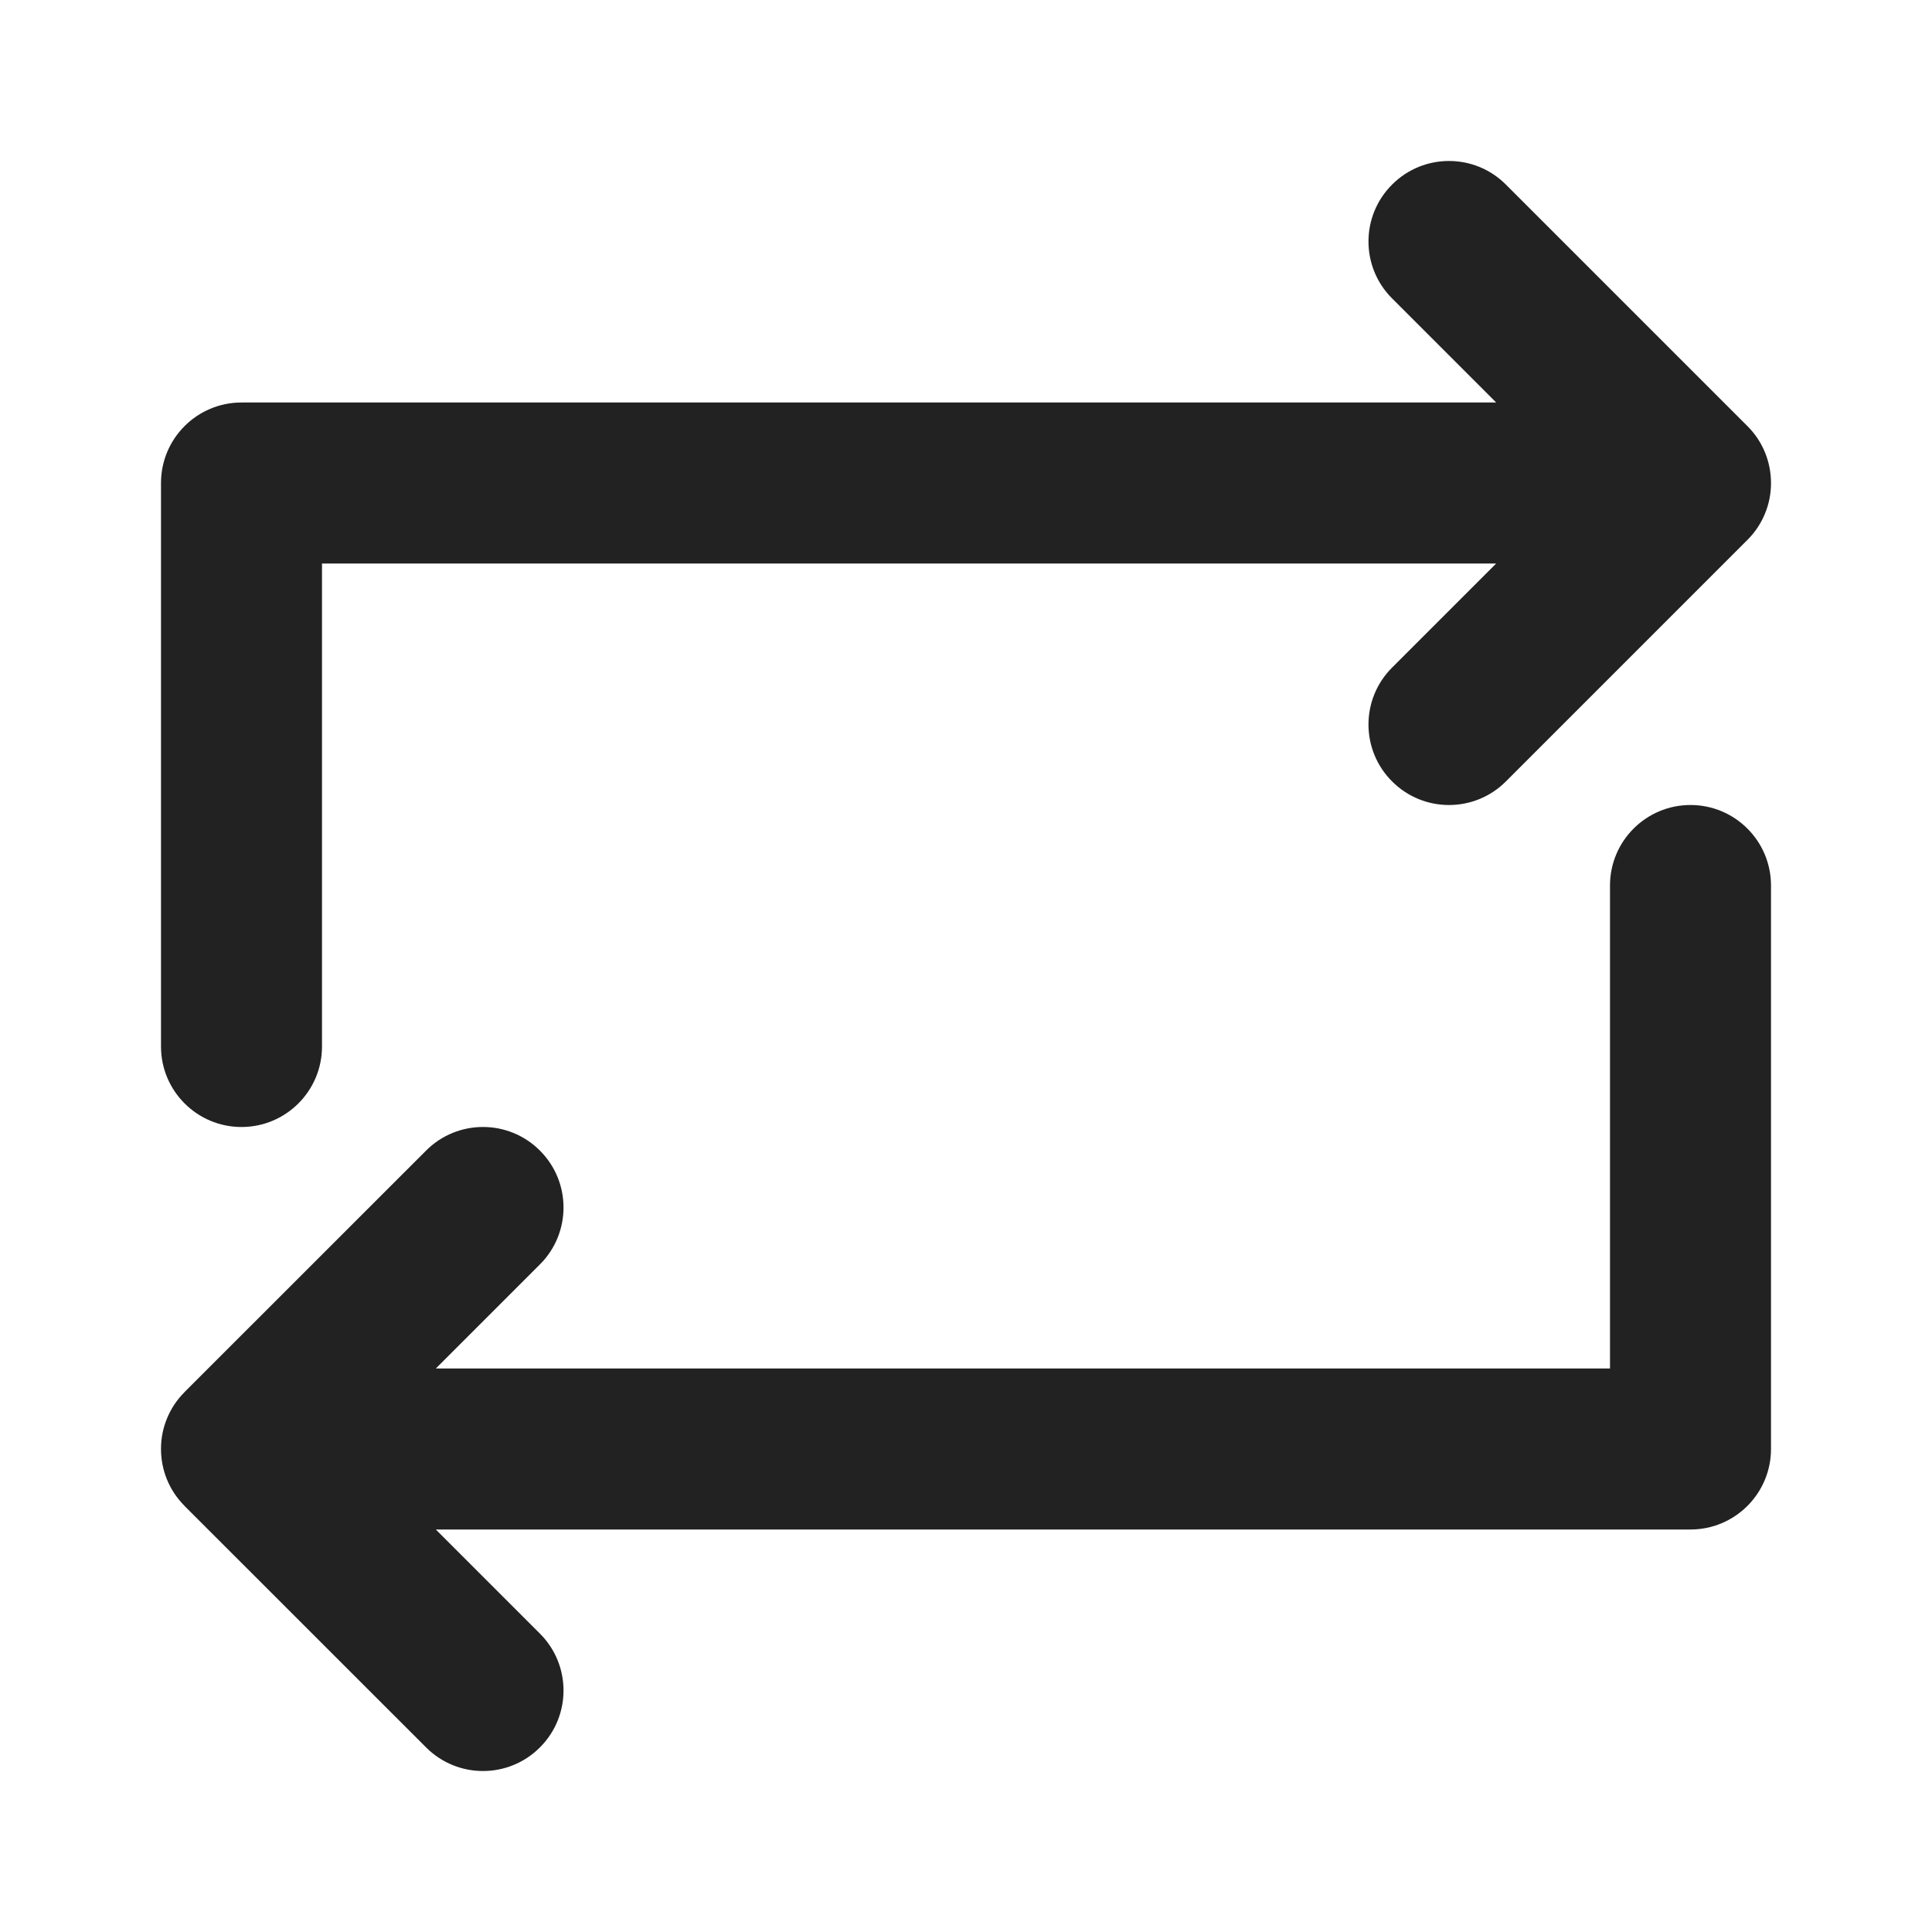 <svg width="24" height="24" viewBox="0 0 24 24" fill="none" xmlns="http://www.w3.org/2000/svg">
<path fill-rule="evenodd" clip-rule="evenodd" d="M3 14C2.448 14 2 13.552 2 13V6C2 5.448 2.448 5 3 5H18.586L17.293 3.707C16.902 3.317 16.902 2.683 17.293 2.293C17.683 1.902 18.317 1.902 18.707 2.293L21.706 5.292L21.707 5.293L21.707 5.293C21.902 5.487 21.999 5.742 22 5.997L22 6L22 6.003C22 6.138 21.973 6.266 21.924 6.383C21.876 6.5 21.804 6.61 21.709 6.705L21.707 6.708L21.706 6.708L18.707 9.707C18.317 10.098 17.683 10.098 17.293 9.707C16.902 9.317 16.902 8.683 17.293 8.293L18.586 7H4V13C4 13.552 3.552 14 3 14ZM20 11C20 10.448 20.448 10 21 10C21.552 10 22 10.448 22 11V18C22 18.552 21.552 19 21 19H5.414L6.707 20.293C7.098 20.683 7.098 21.317 6.707 21.707C6.317 22.098 5.683 22.098 5.293 21.707L2.293 18.708L2.293 18.707L2.293 18.707C2.098 18.513 2.001 18.258 2 18.003L2 18L2 17.997C2 17.863 2.027 17.734 2.076 17.617C2.124 17.5 2.196 17.39 2.291 17.295L2.293 17.292L2.293 17.292L5.293 14.293C5.683 13.902 6.317 13.902 6.707 14.293C7.098 14.683 7.098 15.317 6.707 15.707L5.414 17H20V11Z" fill="#222222"/>
</svg>
